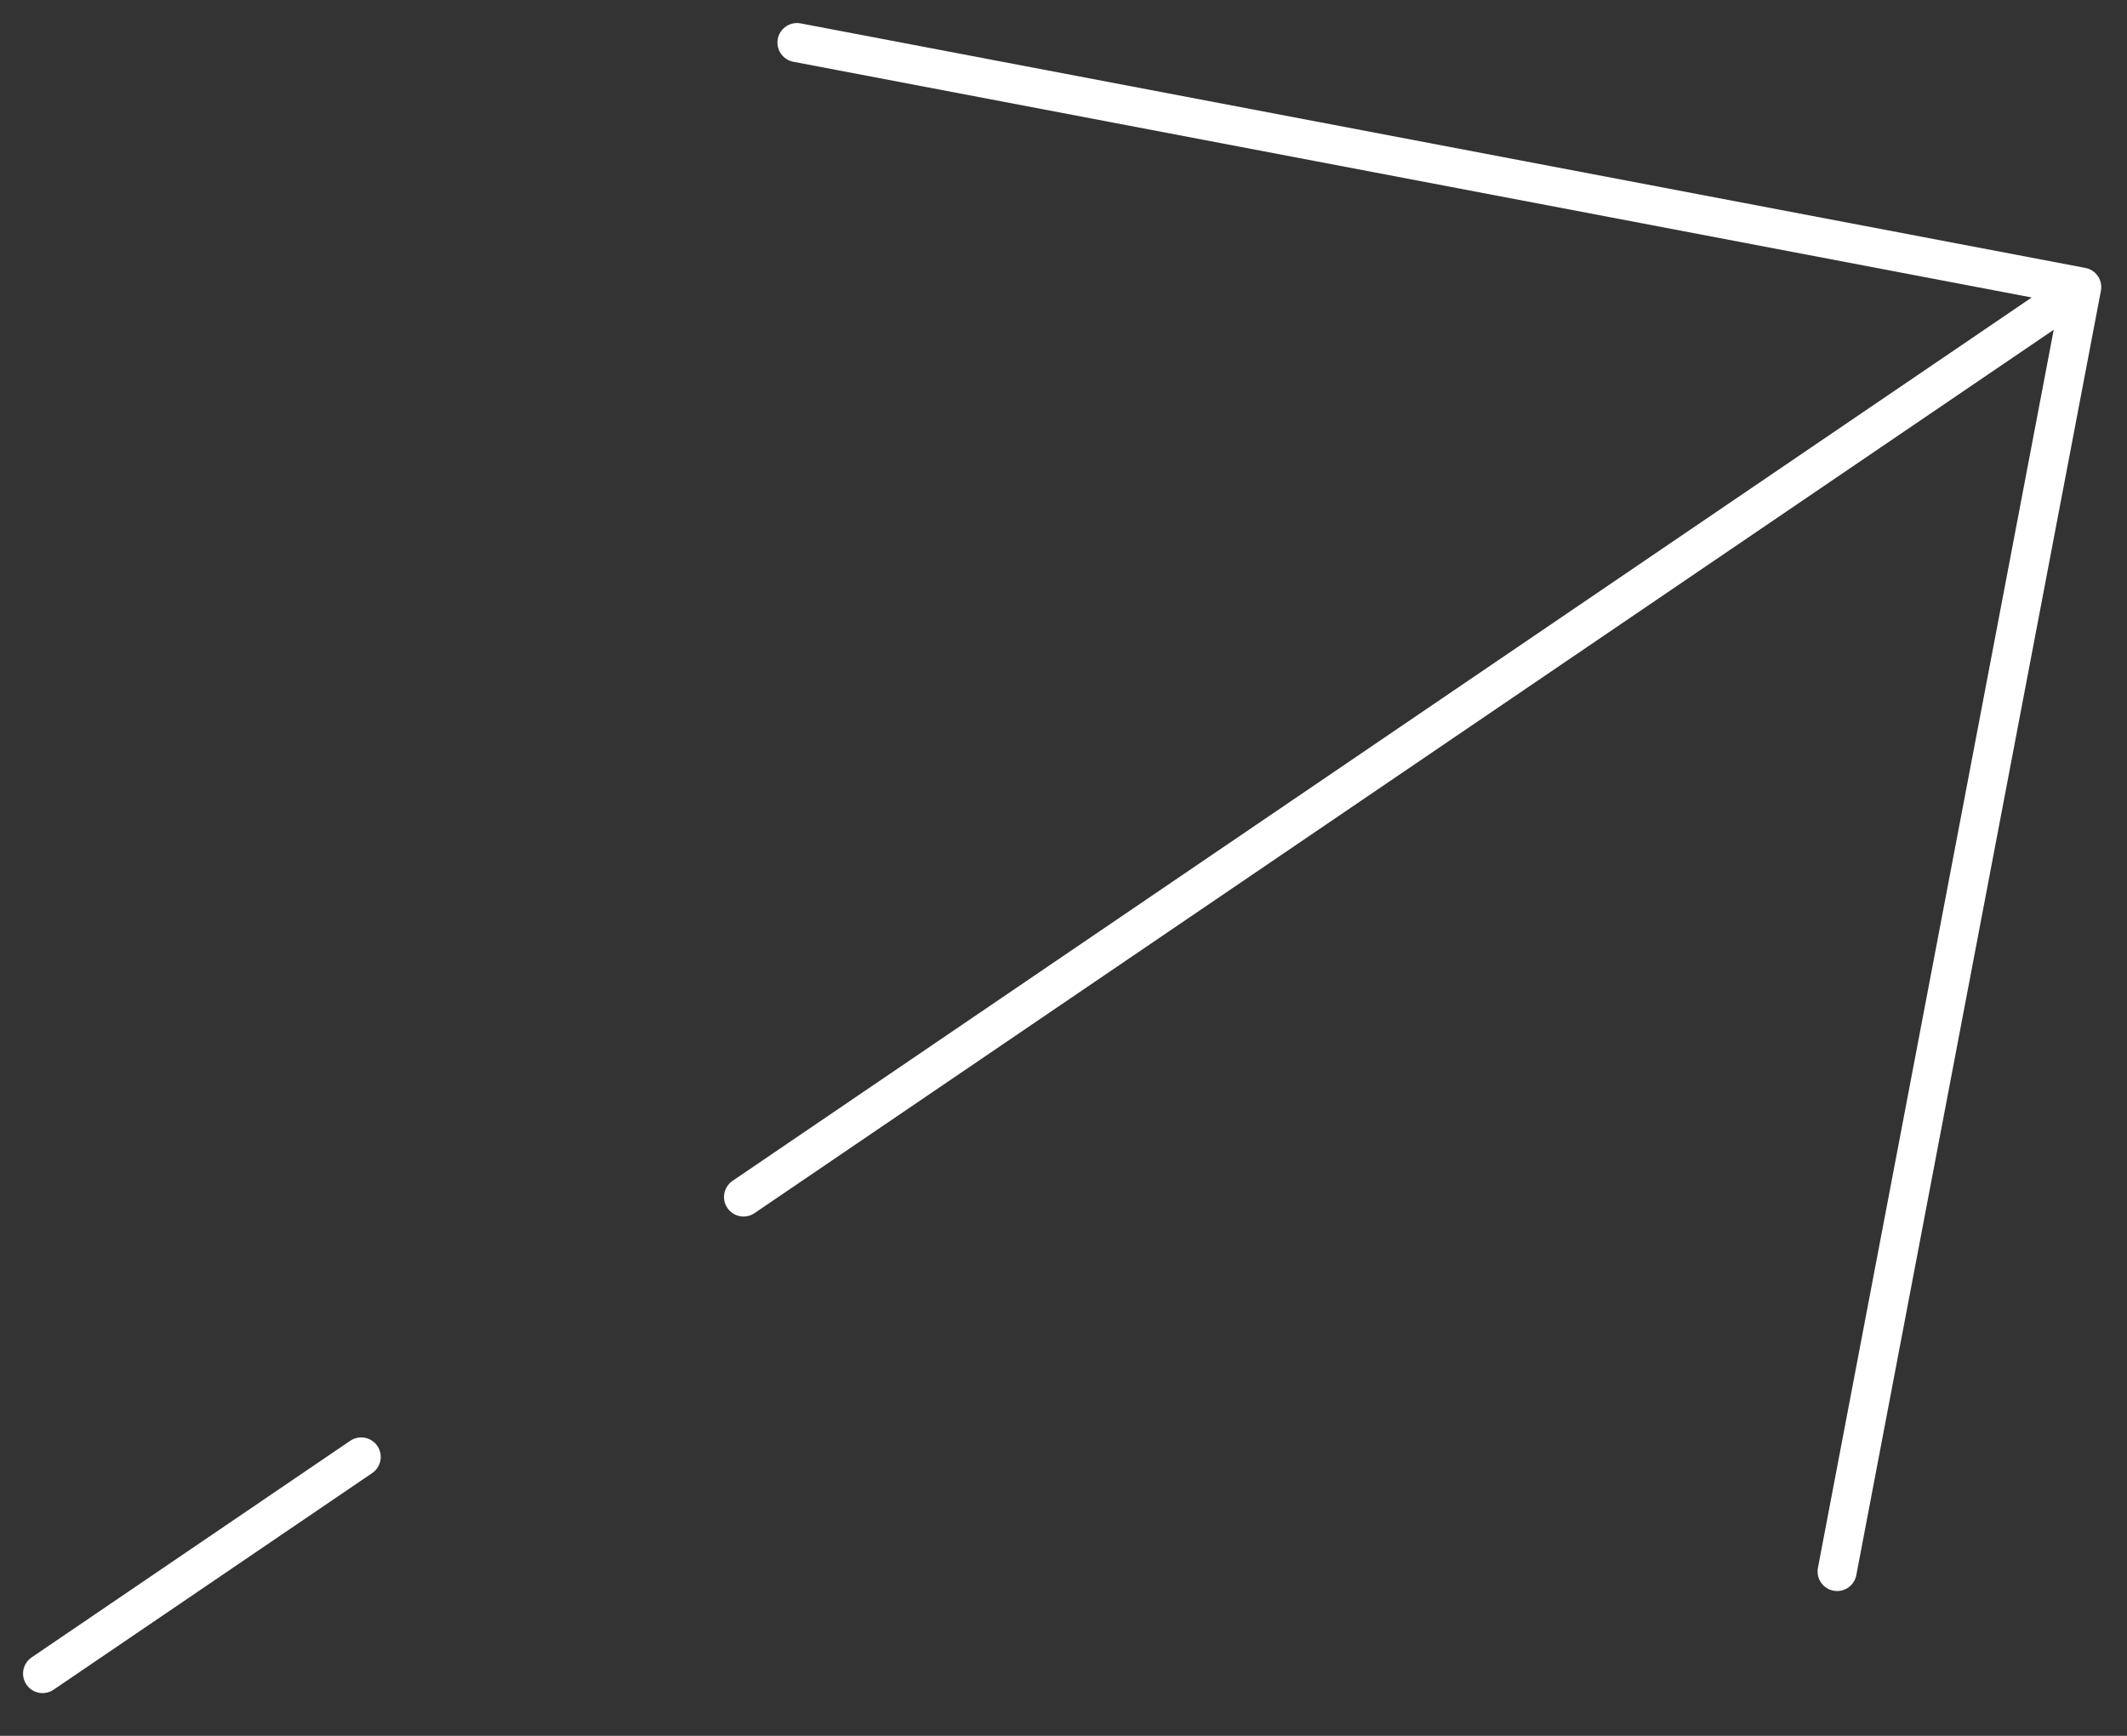 <svg width="49" height="40" viewBox="0 0 49 40" fill="none" xmlns="http://www.w3.org/2000/svg">
<rect x="0" y="0" width="49" height="40" fill="#333333" stroke="none"/>
<path d="M0.981 38.565L8.321 33.573M47.957 6.616L18.36 0.981M47.957 6.616L42.322 36.213M47.957 6.616L17.129 27.583" stroke="white" stroke-width="0.9" stroke-linecap="round" stroke-linejoin="round"/>
</svg>
